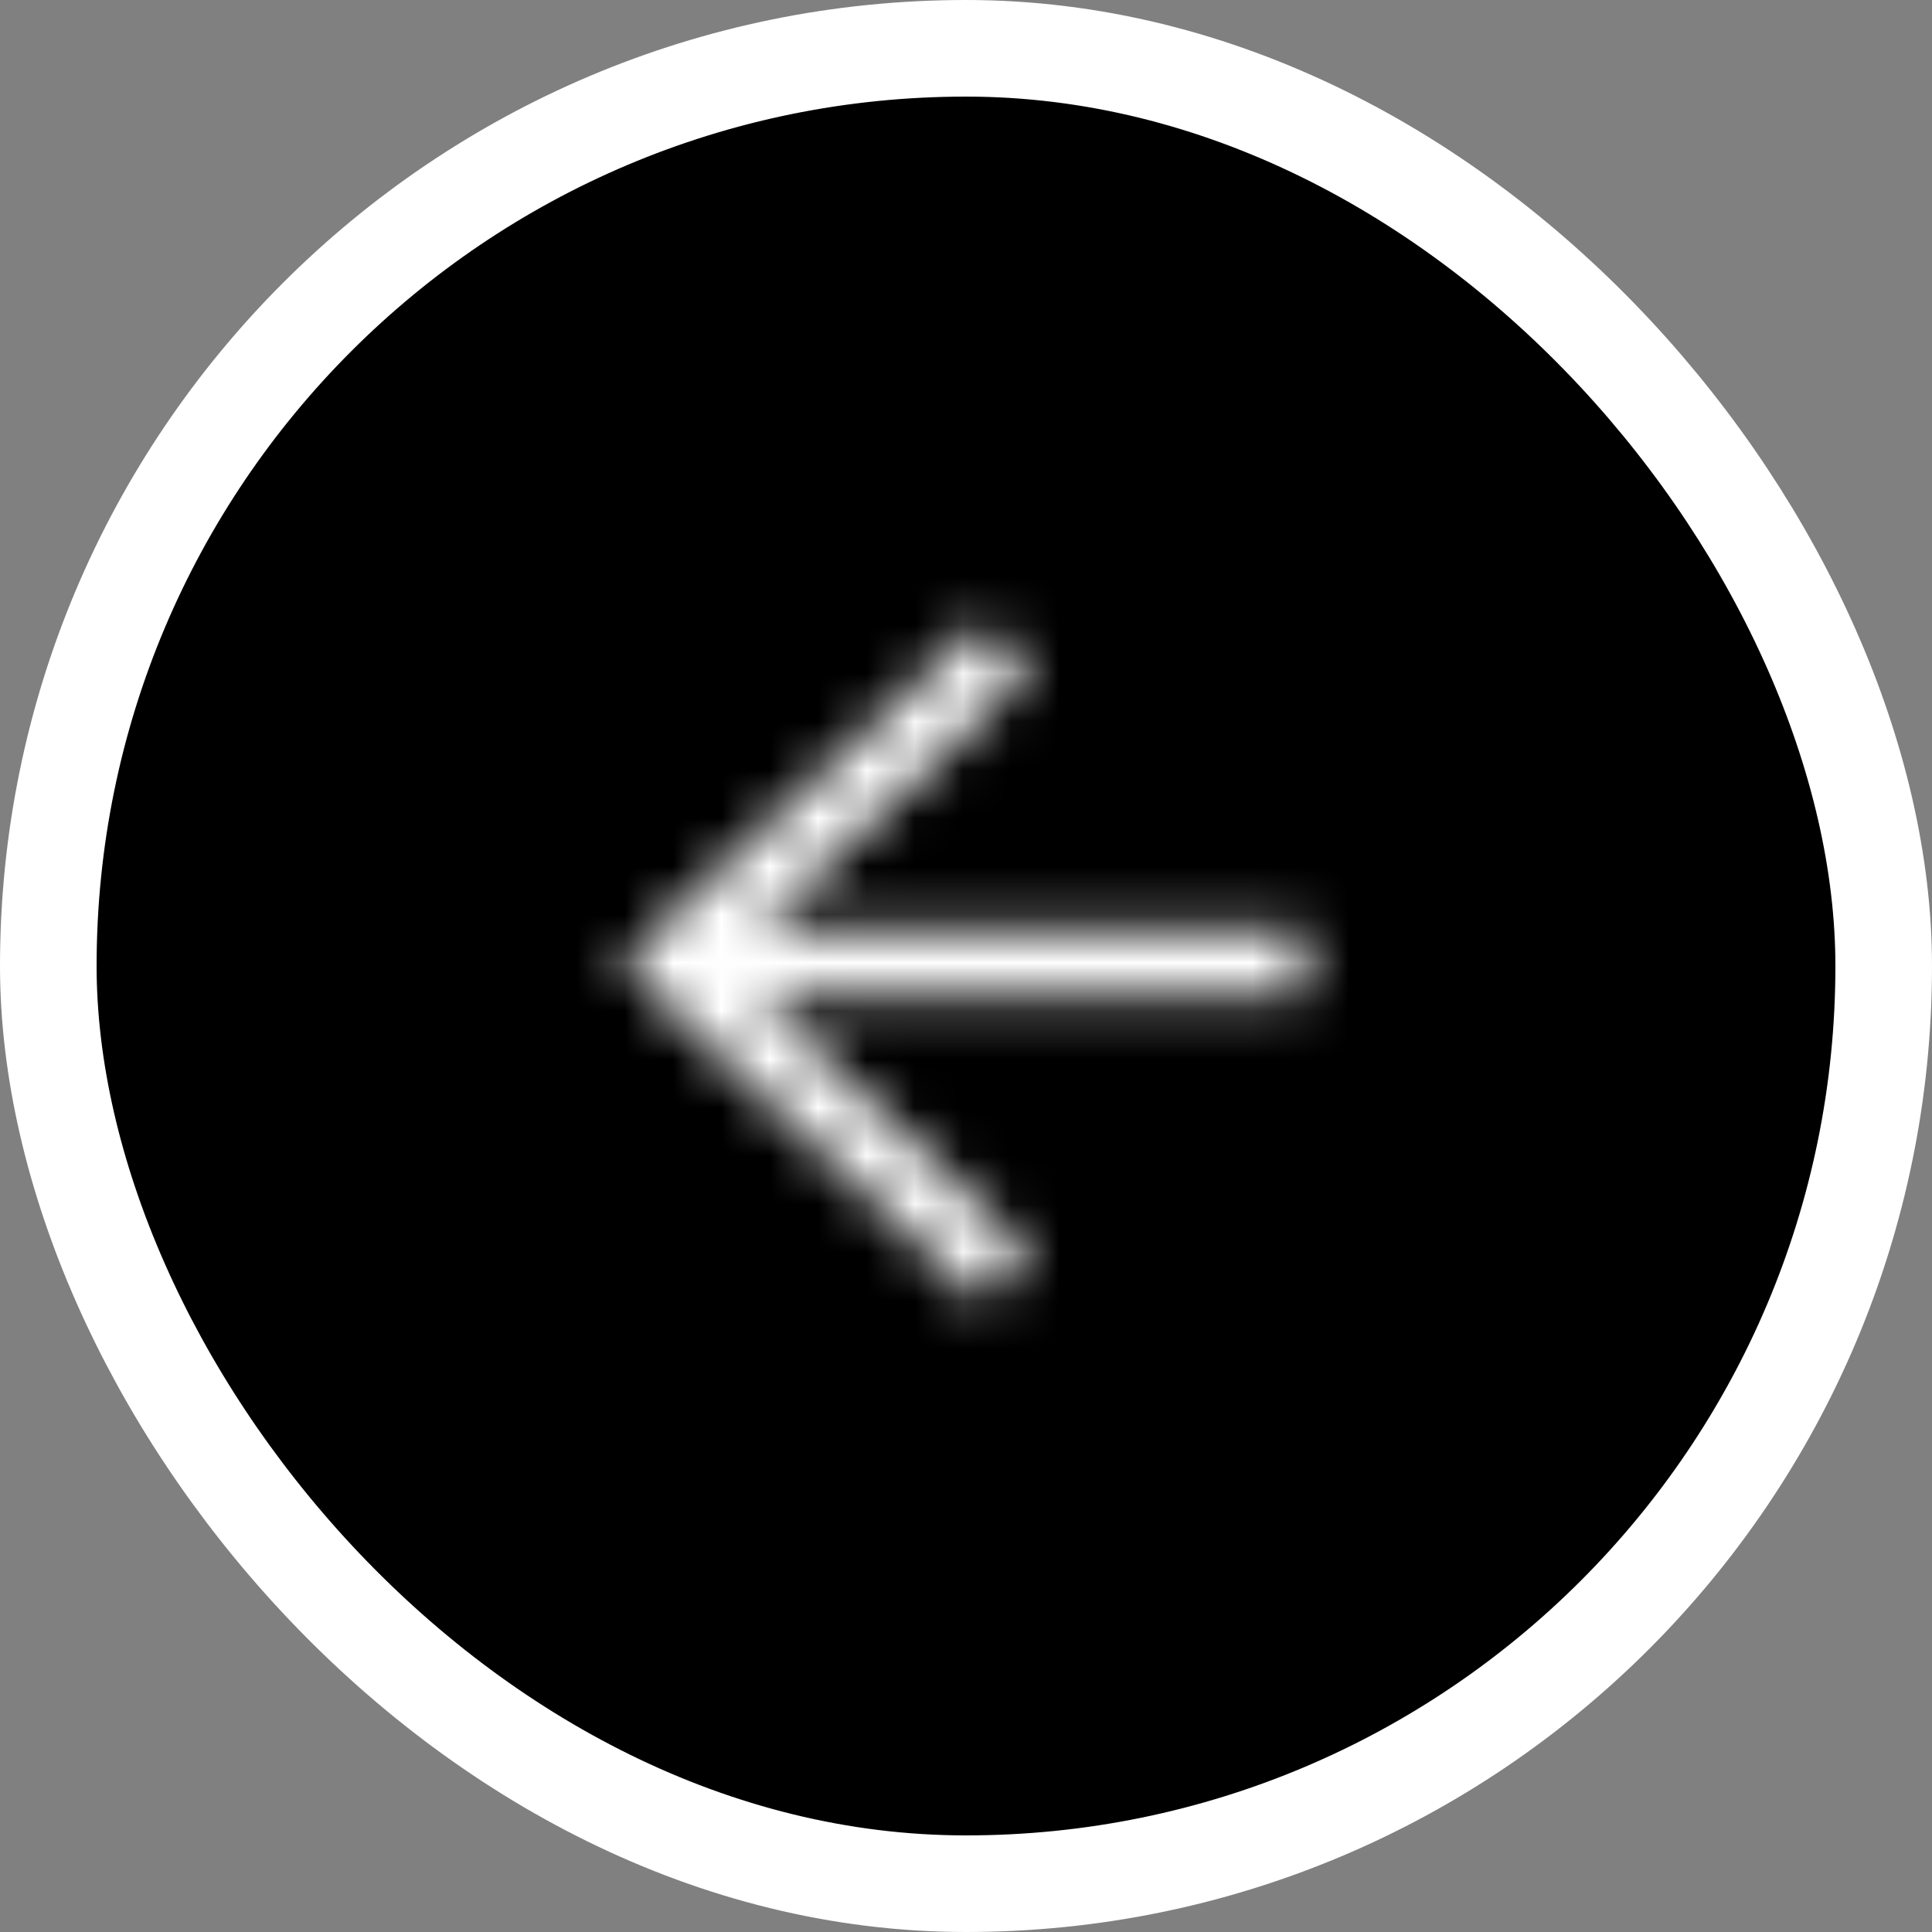 <svg xmlns="http://www.w3.org/2000/svg" xmlns:xlink="http://www.w3.org/1999/xlink" width="40" height="40" viewBox="0 0 40 40">
  <rect x="0" y="0" width="40" height="40" fill="#808080" stroke="none"/>
  <defs>
    <polygon id="main-arrow-left-a" points="4.282 7.772 15.583 7.772 15.583 9.228 4.282 9.228 9.885 14.512 8.926 15.583 1.417 8.5 8.926 1.417 9.885 2.488"/>
  </defs>
  <g fill="none" fill-rule="evenodd">
    <rect width="38" height="38" x="1" y="1" fill="#000" stroke="#FFF" stroke-width="2" rx="19"/>
    <g transform="translate(11.429 11.429)">
      <mask id="main-arrow-left-b" fill="#fff">
        <use xlink:href="#main-arrow-left-a"/>
      </mask>
      <use fill="#000" xlink:href="#main-arrow-left-a"/>
      <g fill="#FFF" mask="url(#main-arrow-left-b)">
        <rect width="17" height="17"/>
      </g>
    </g>
  </g>
</svg>
